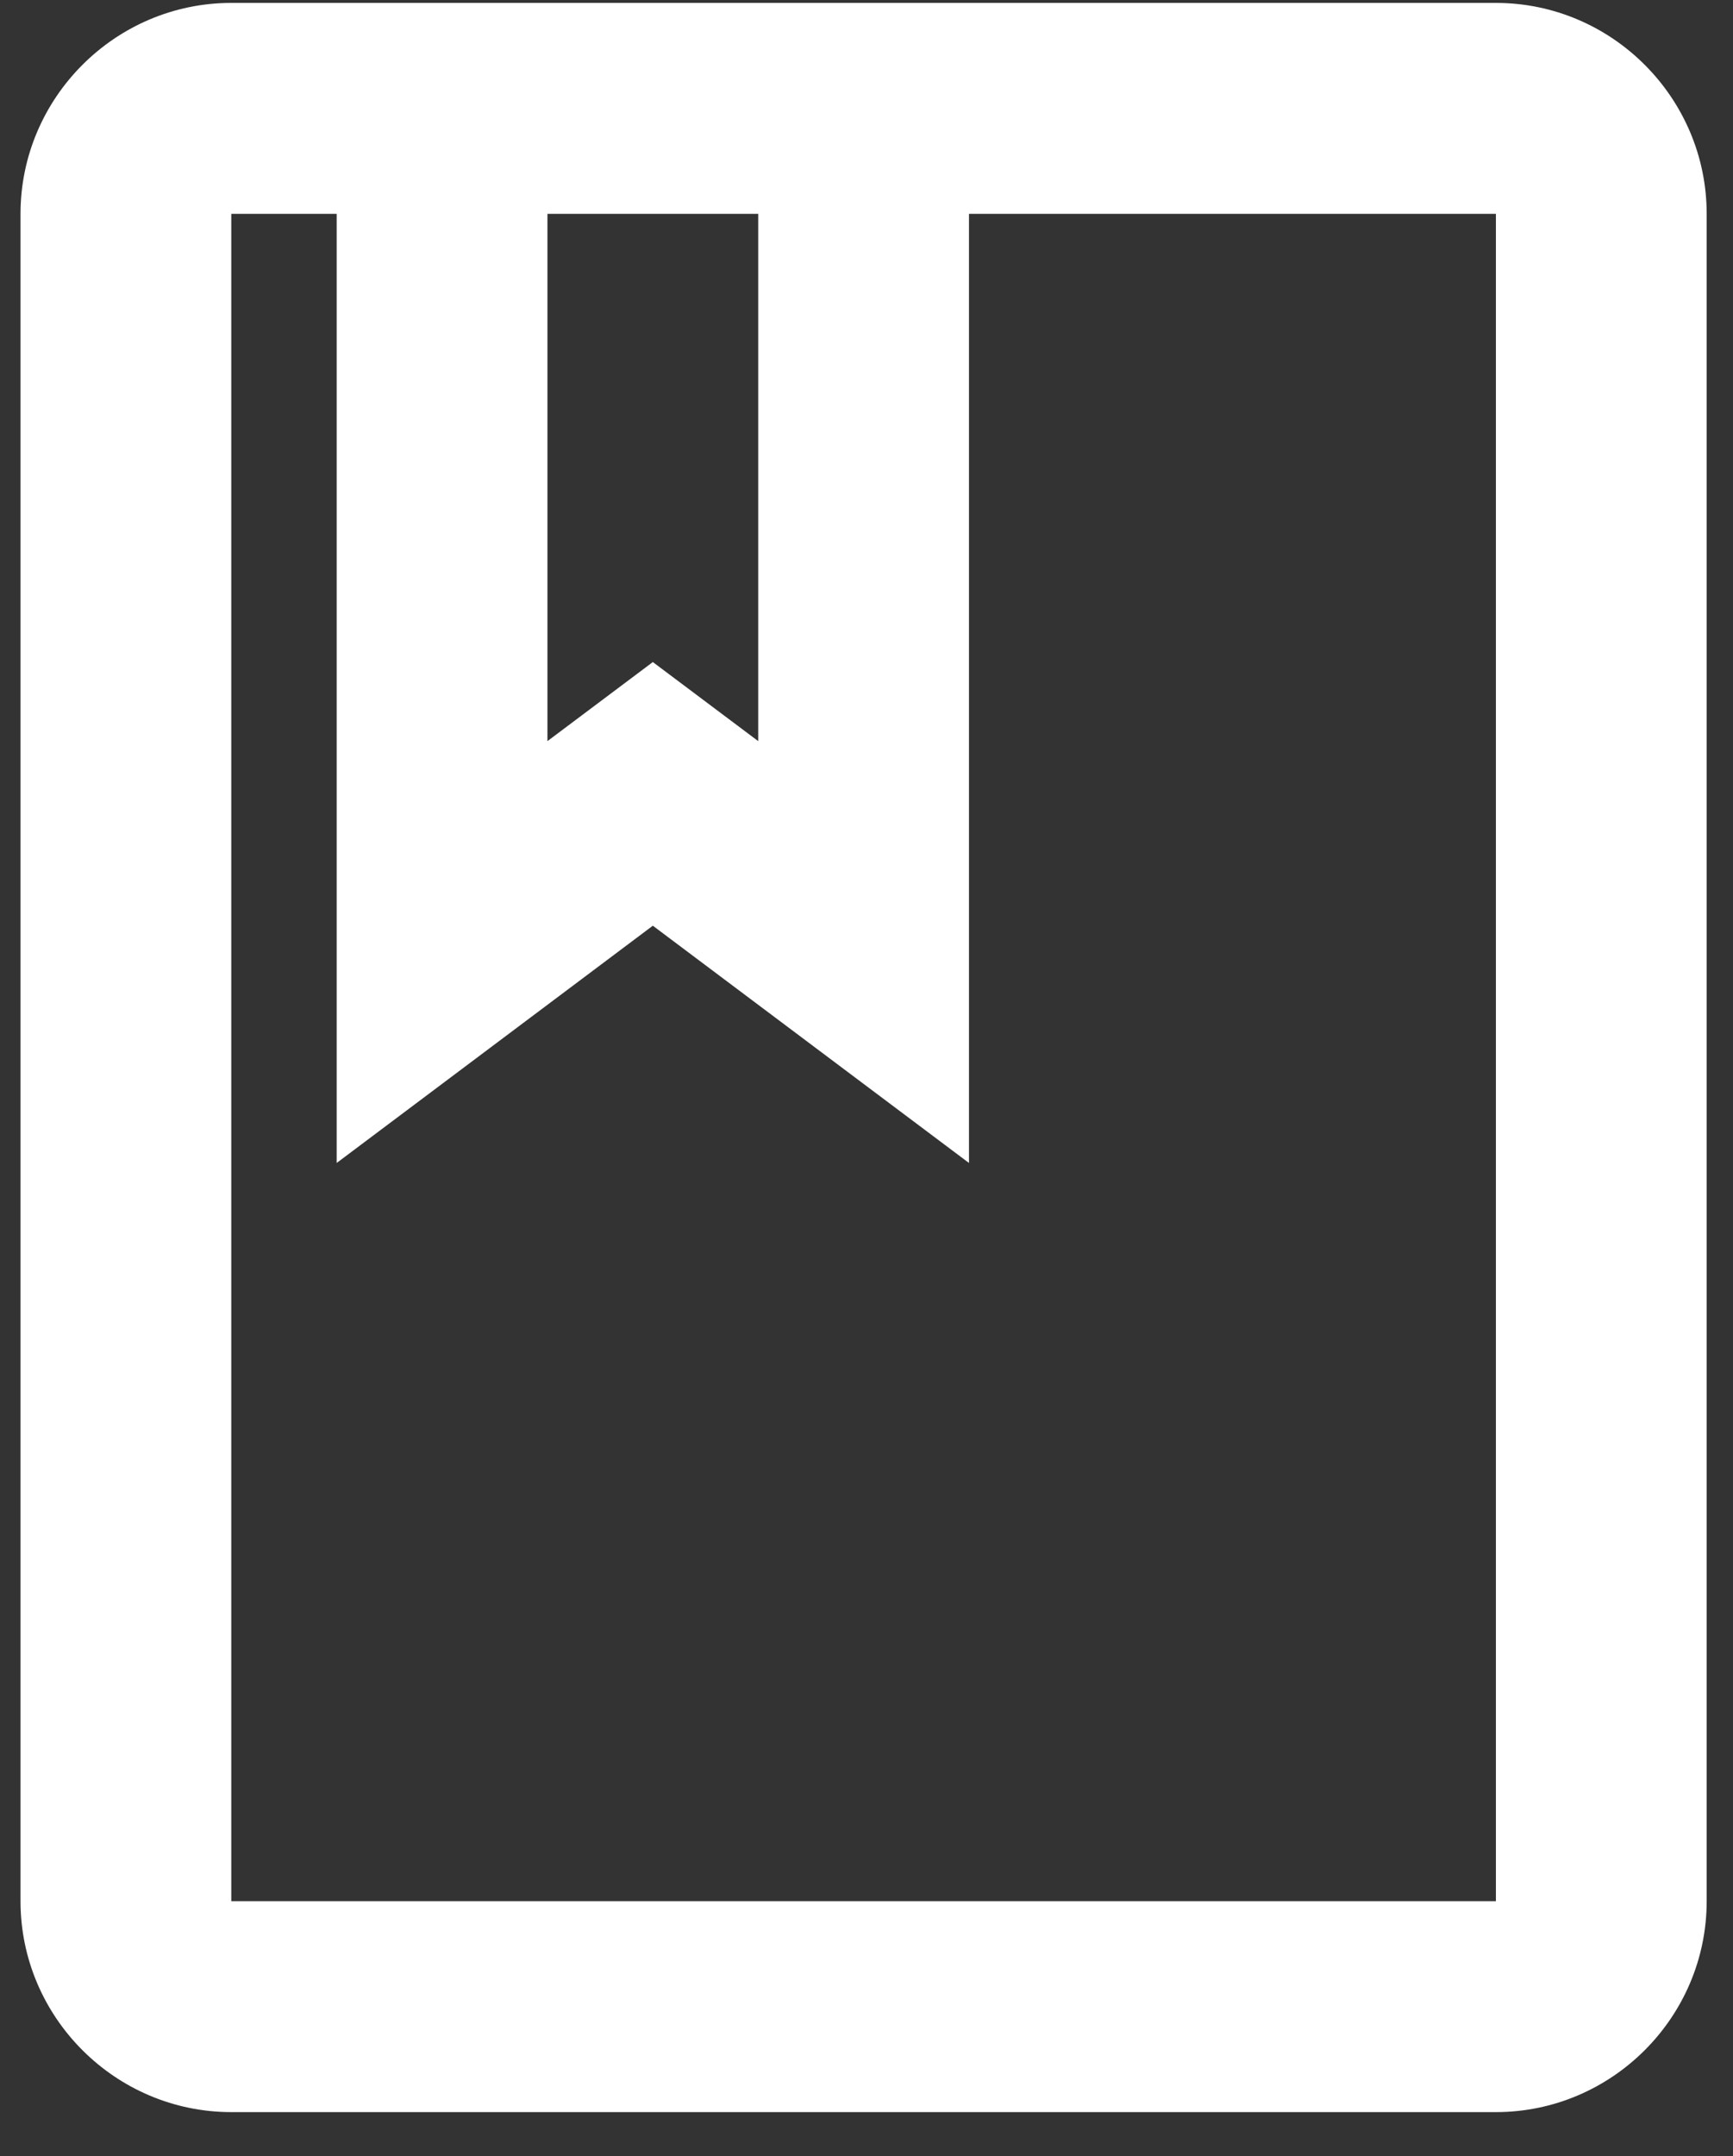 <svg width="37" height="46" viewBox="0 0 37 46" fill="none" xmlns="http://www.w3.org/2000/svg">
    <rect x="0" y="0" width="37" height="46" fill="#333333" stroke="none"/>
    <path
        d="M31.938 0.062H4.938C2.462 0.062 0.438 2.087 0.438 4.562V40.562C0.438 43.038 2.462 45.062 4.938 45.062H31.938C34.413 45.062 36.438 43.038 36.438 40.562V4.562C36.438 2.087 34.413 0.062 31.938 0.062ZM11.688 4.562H16.188V15.812L13.938 14.125L11.688 15.812V4.562ZM31.938 40.562H4.938V4.562H7.188V24.812L13.938 19.75L20.688 24.812V4.562H31.938V40.562Z"
        fill="#FFFFFF" />
</svg>
